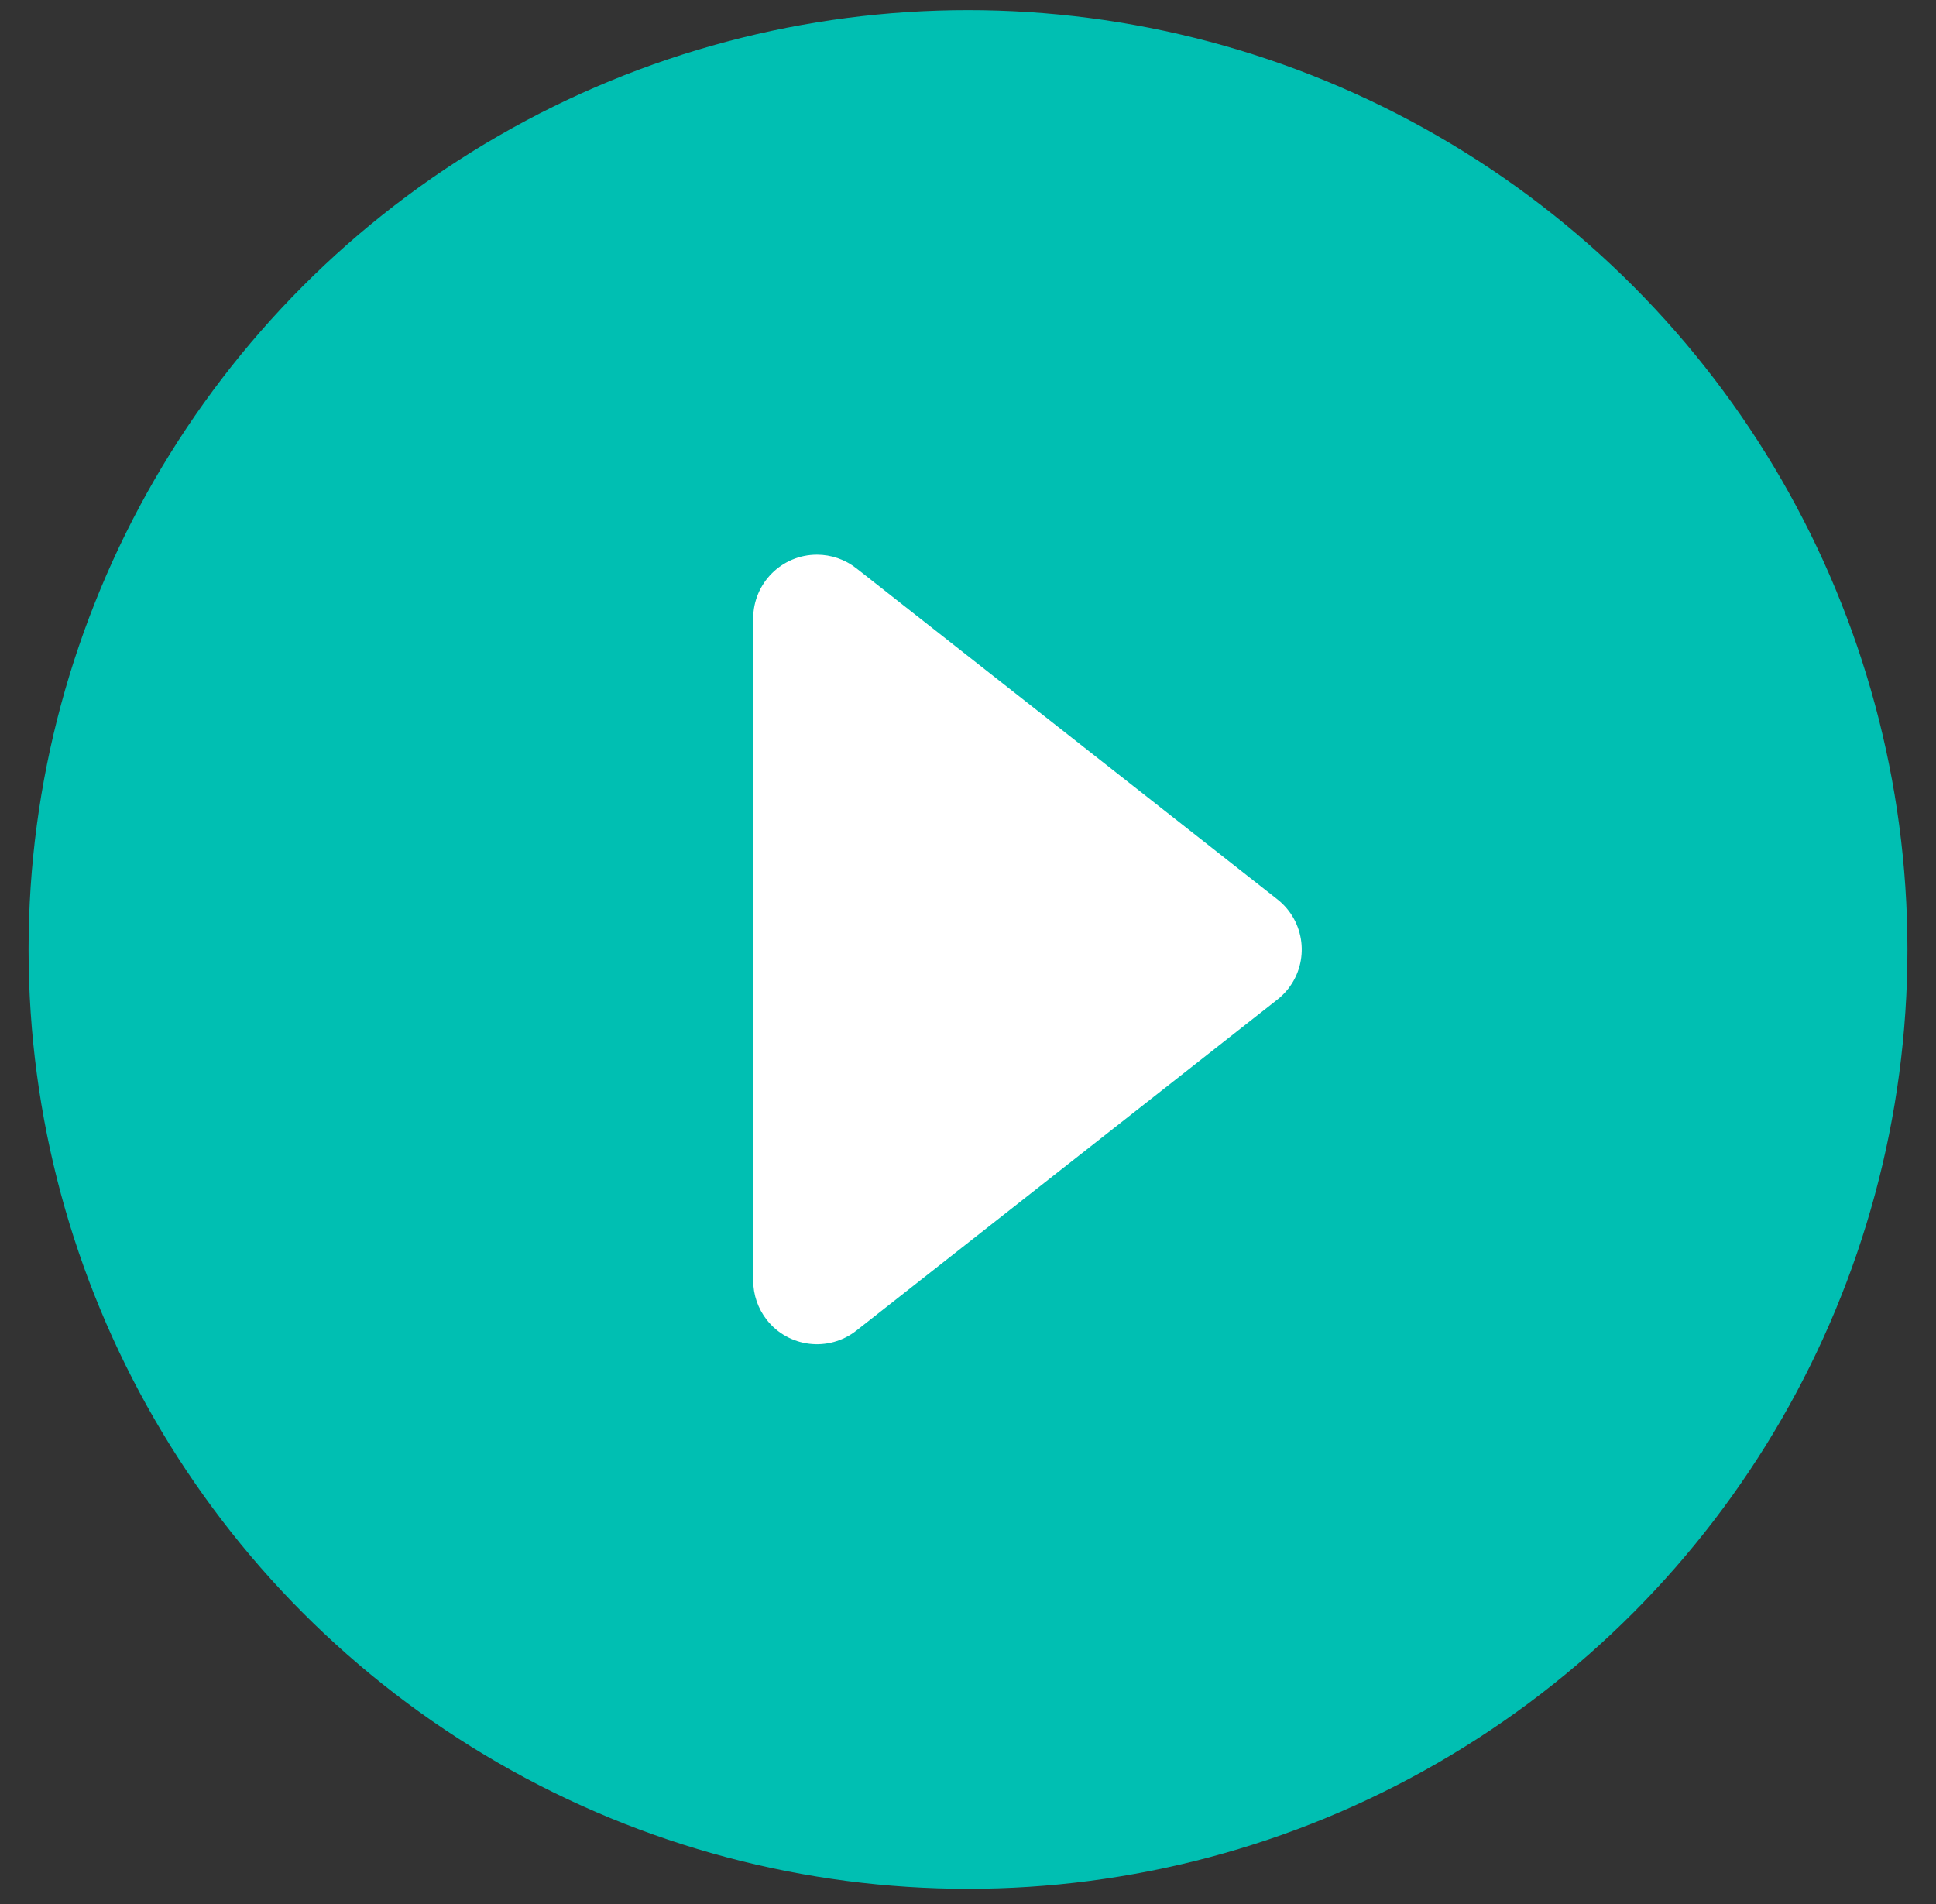 <?xml version="1.0" encoding="UTF-8"?>
<svg width="61px" height="60px" viewBox="0 0 61 60" version="1.1" xmlns="http://www.w3.org/2000/svg" xmlns:xlink="http://www.w3.org/1999/xlink">
    <rect x="0" y="0" width="61" height="60" fill="#333333" stroke="none"/>
    <title>C01401BF-7C47-4B32-BEA7-D628F8BF360F</title>
    <g id="UX-Exam" stroke="none" stroke-width="1" fill="none" fill-rule="evenodd">
        <g id="Landing_2_MB" transform="translate(-157, -1498)">
            <g id="Video-block" transform="translate(0, 978.438)">
                <g id="play-icon" transform="translate(157.9, 519.882)">
                    <circle id="Oval" fill="#00BFB2" cx="29.6" cy="29.6" r="29.6"></circle>
                    <path d="M26.083,17.589 L39.348,28.02 C40.22,28.706 40.372,29.969 39.686,30.842 C39.587,30.967 39.474,31.08 39.348,31.179 L26.083,41.61 C25.211,42.296 23.947,42.145 23.261,41.273 C22.983,40.919 22.832,40.481 22.832,40.031 L22.832,19.169 C22.832,18.059 23.731,17.159 24.841,17.159 C25.291,17.159 25.729,17.311 26.083,17.589 Z" id="Shape-Copy" fill="#FFFFFF"></path>
                </g>
            </g>
        </g>
    </g>
</svg>